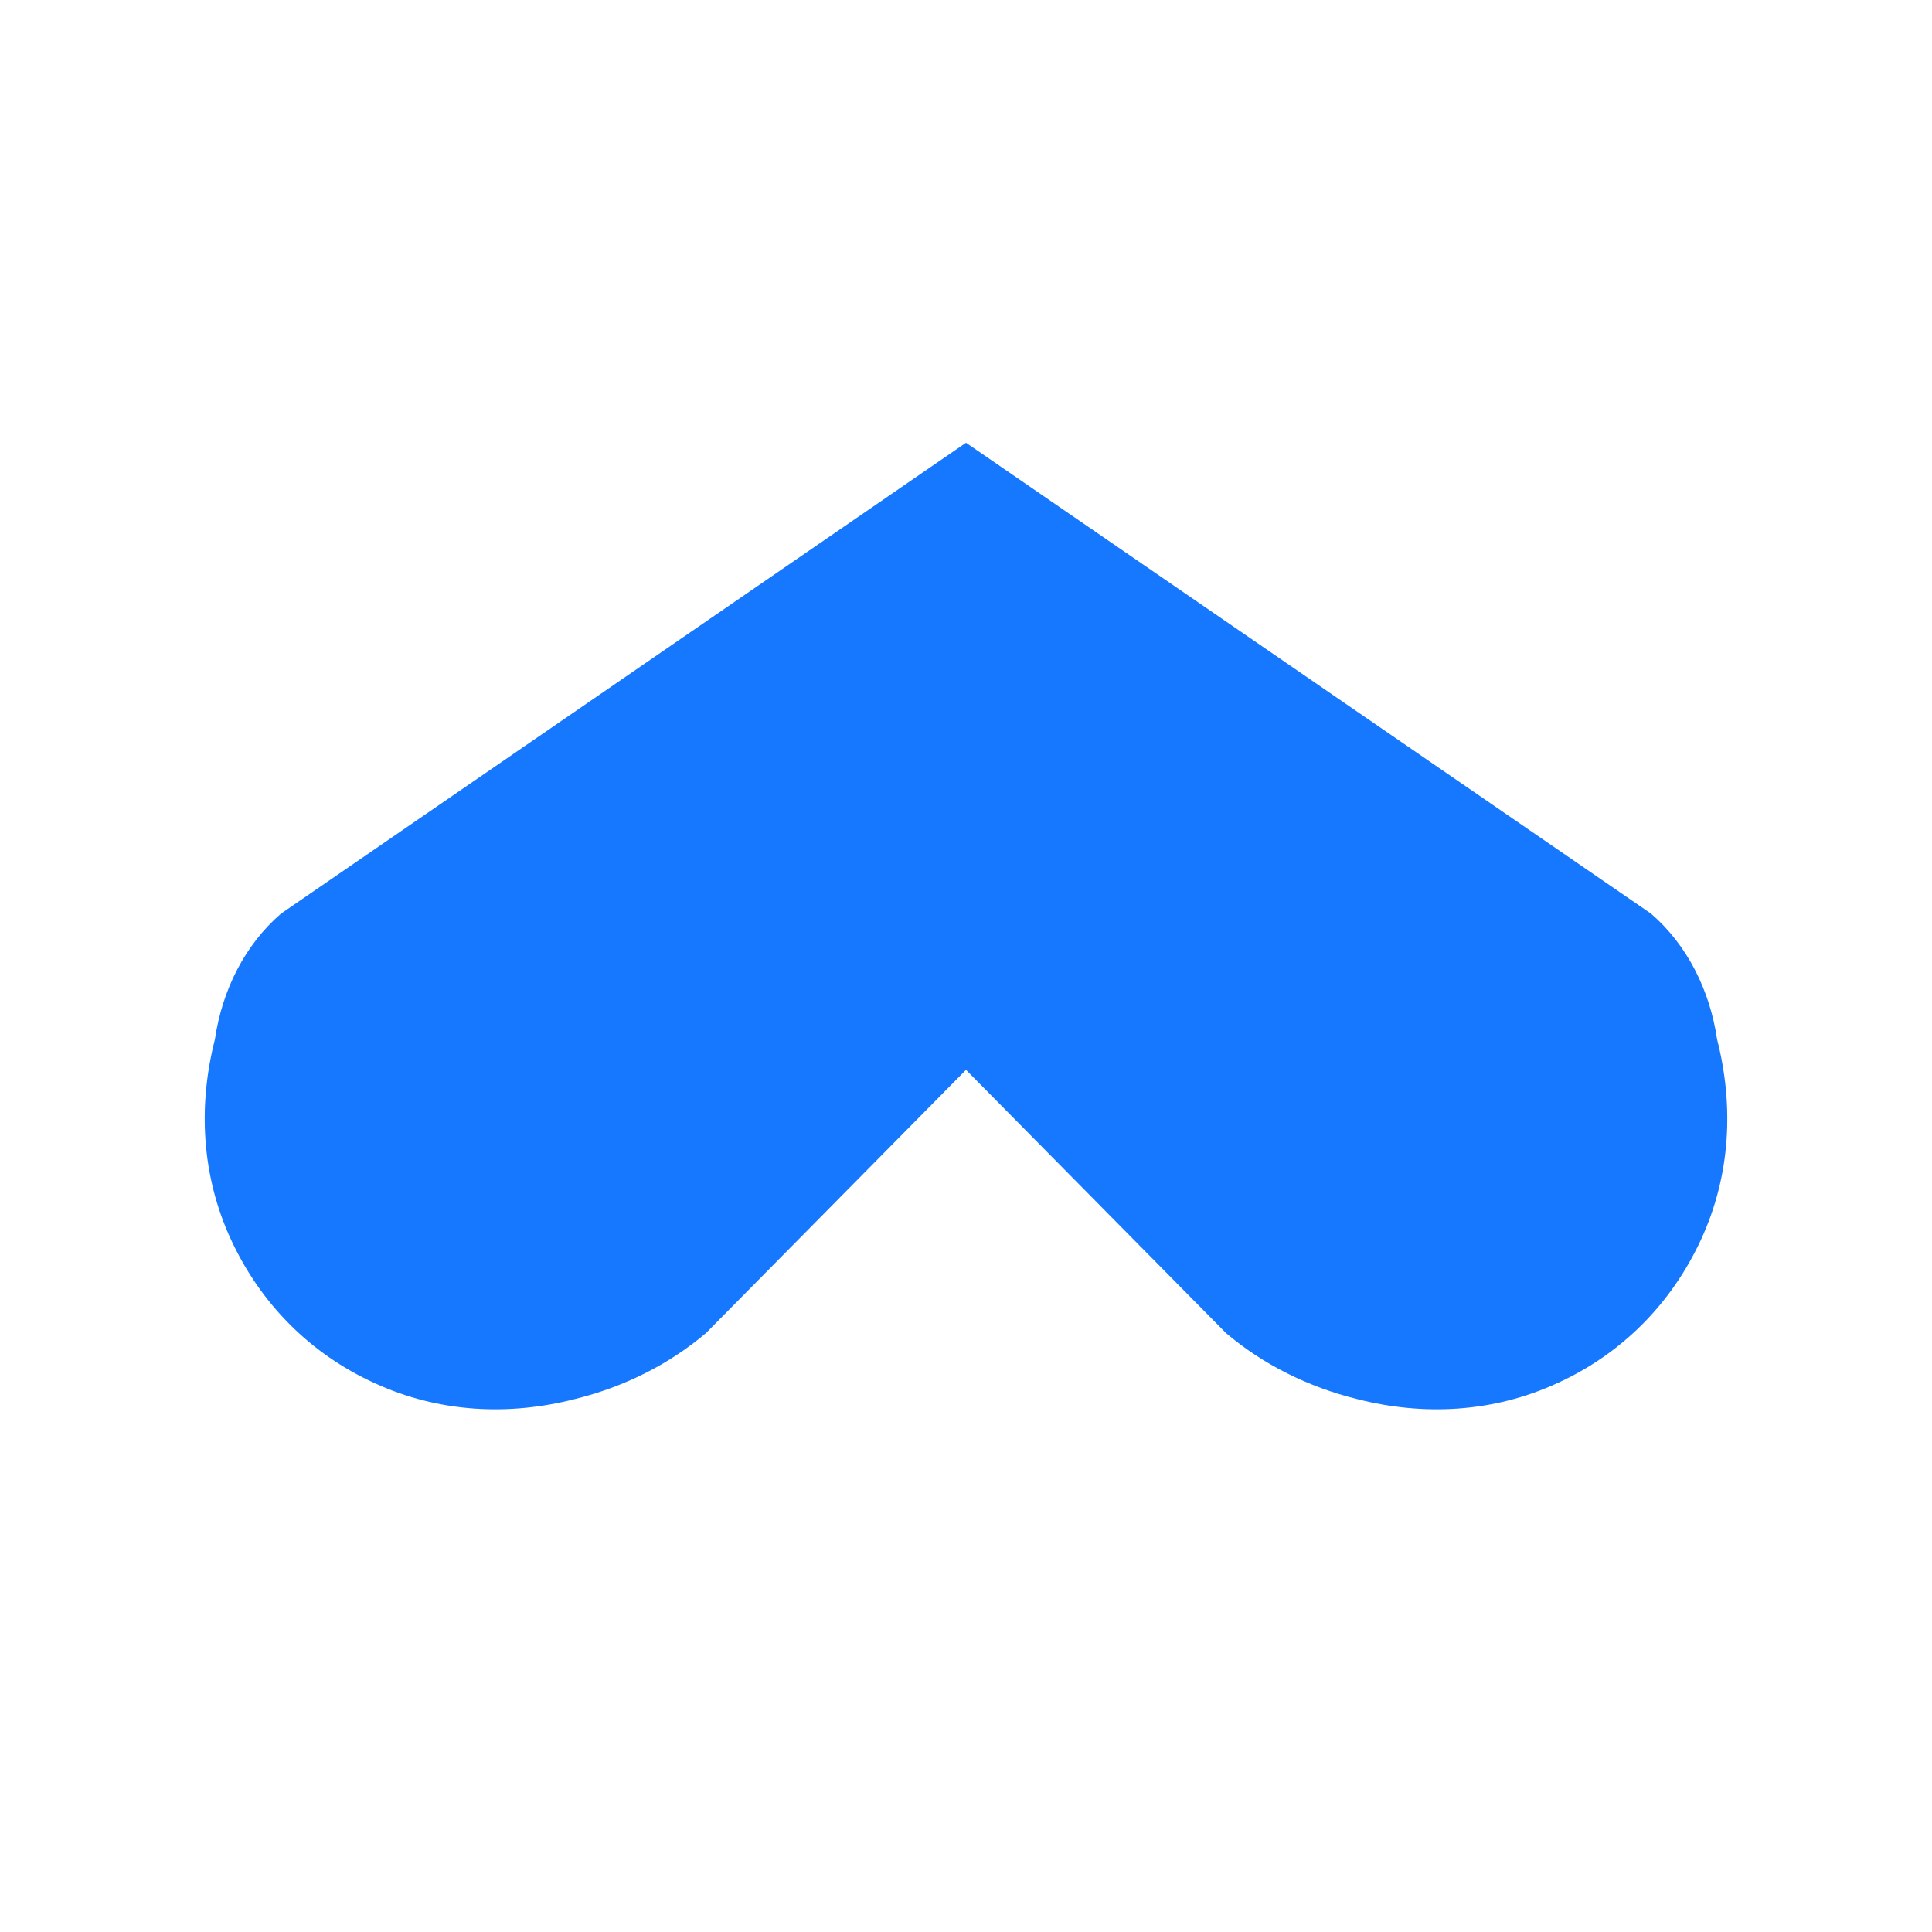 <svg width="24" height="24" viewBox="0 0 24 24" fill="none" xmlns="http://www.w3.org/2000/svg">
  <path d="M21.33 12.91c-.09-.61-.37-1.17-.82-1.56L12 5.5 3.49 11.35c-.45.39-.73.95-.82 1.56C2.46 13.73 2.5 14.6 2.87 15.4c.37.8.99 1.42 1.78 1.78.8.37 1.67.41 2.49.2.61-.15 1.17-.43 1.63-.82L12 13.29l3.23 3.27c.46.39 1.02.67 1.63.82.82.21 1.69.17 2.49-.2.79-.36 1.41-.98 1.78-1.78.37-.8.41-1.67.2-2.49z" fill="#1677ff"/>
</svg>
